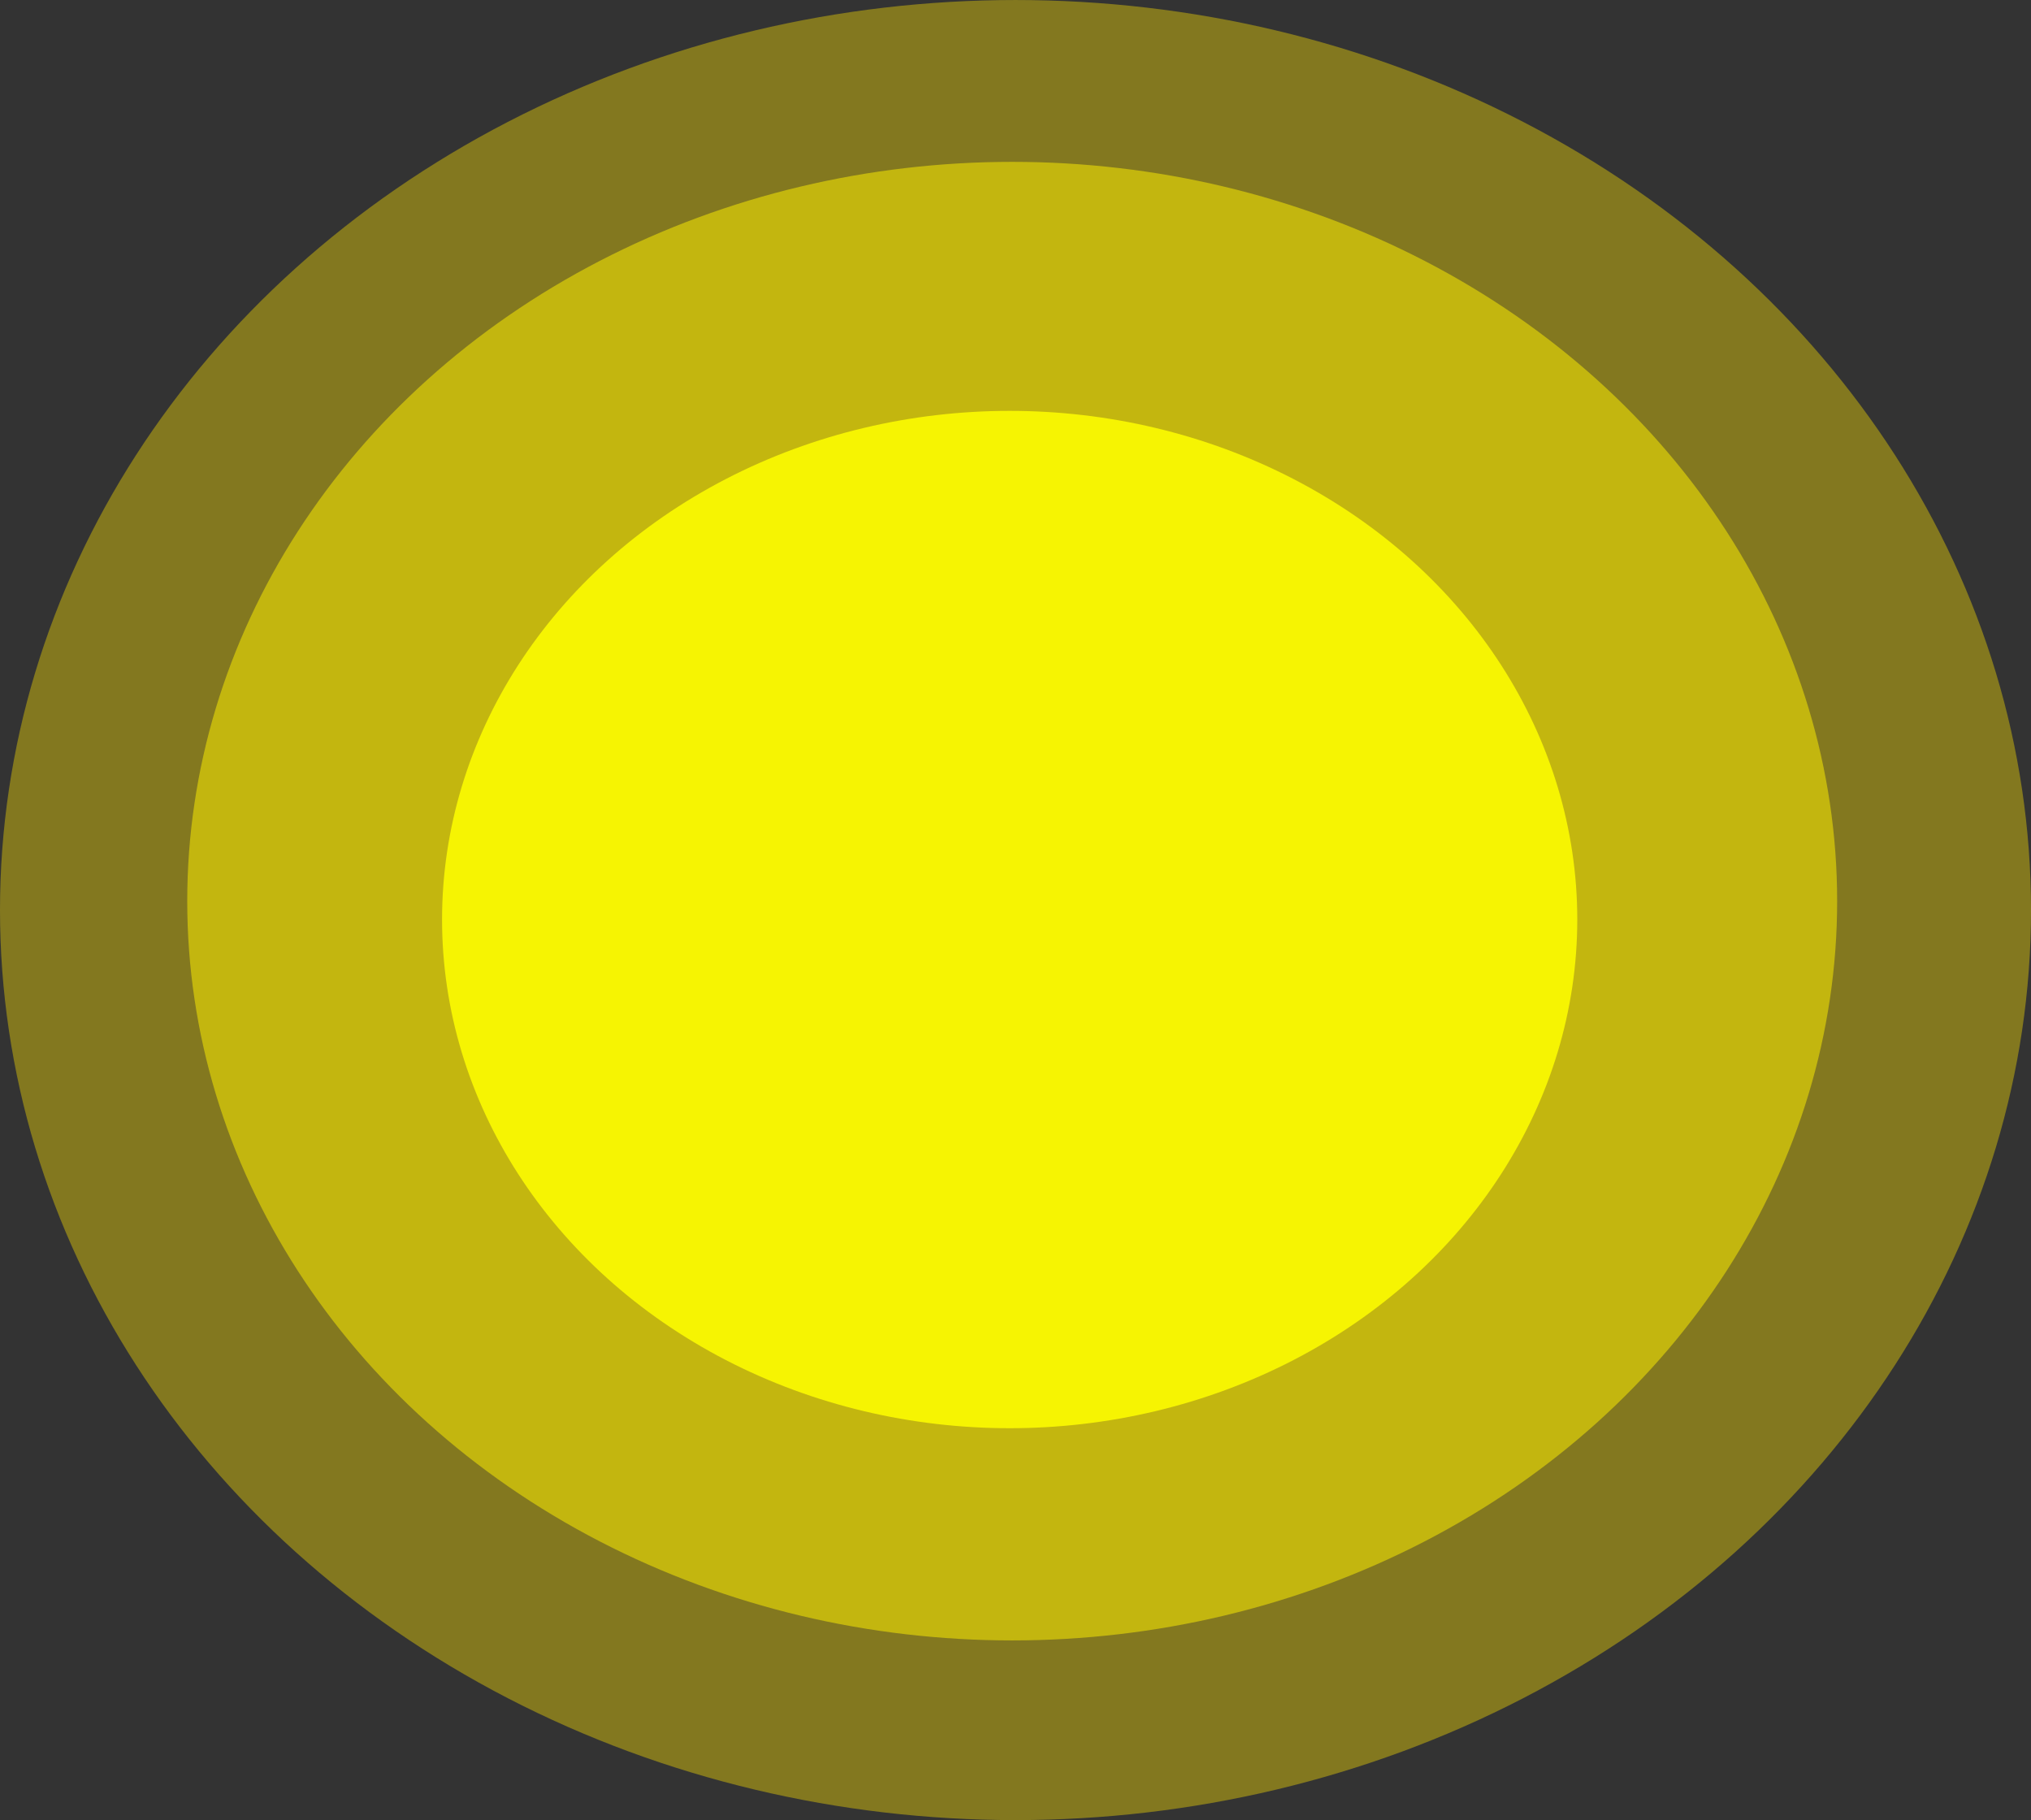 <?xml version="1.0" encoding="UTF-8" standalone="no"?>
<!-- Created with Inkscape (http://www.inkscape.org/) -->

<svg
   width="137.443mm"
   height="123.155mm"
   viewBox="0 0 137.443 123.155"
   version="1.1"
   id="svg5"
   xmlns="http://www.w3.org/2000/svg"
   xmlns:svg="http://www.w3.org/2000/svg">
  <rect x="0" y="0" width="137.443" height="123.155" fill="#333333" stroke="none"/>
  <defs
     id="defs2" />
  <g
     id="layer1"
     transform="translate(-39.804,-77.907)">
    <ellipse
       style="fill:#ffe200;fill-opacity:0.393;fill-rule:evenodd;stroke-width:0.265"
       id="path35"
       cx="108.526"
       cy="139.485"
       rx="68.722"
       ry="61.577" />
    <ellipse
       style="fill:#fff200;fill-opacity:0.514;fill-rule:evenodd;stroke-width:0.215"
       id="path35-7"
       cx="108.302"
       cy="138.882"
       rx="55.827"
       ry="50.023" />
    <ellipse
       style="fill:#ffff00;fill-opacity:0.846;fill-rule:evenodd;stroke-width:0.148"
       id="path35-7-8"
       cx="108.131"
       cy="140.127"
       rx="38.412"
       ry="34.419" />
  </g>
</svg>

